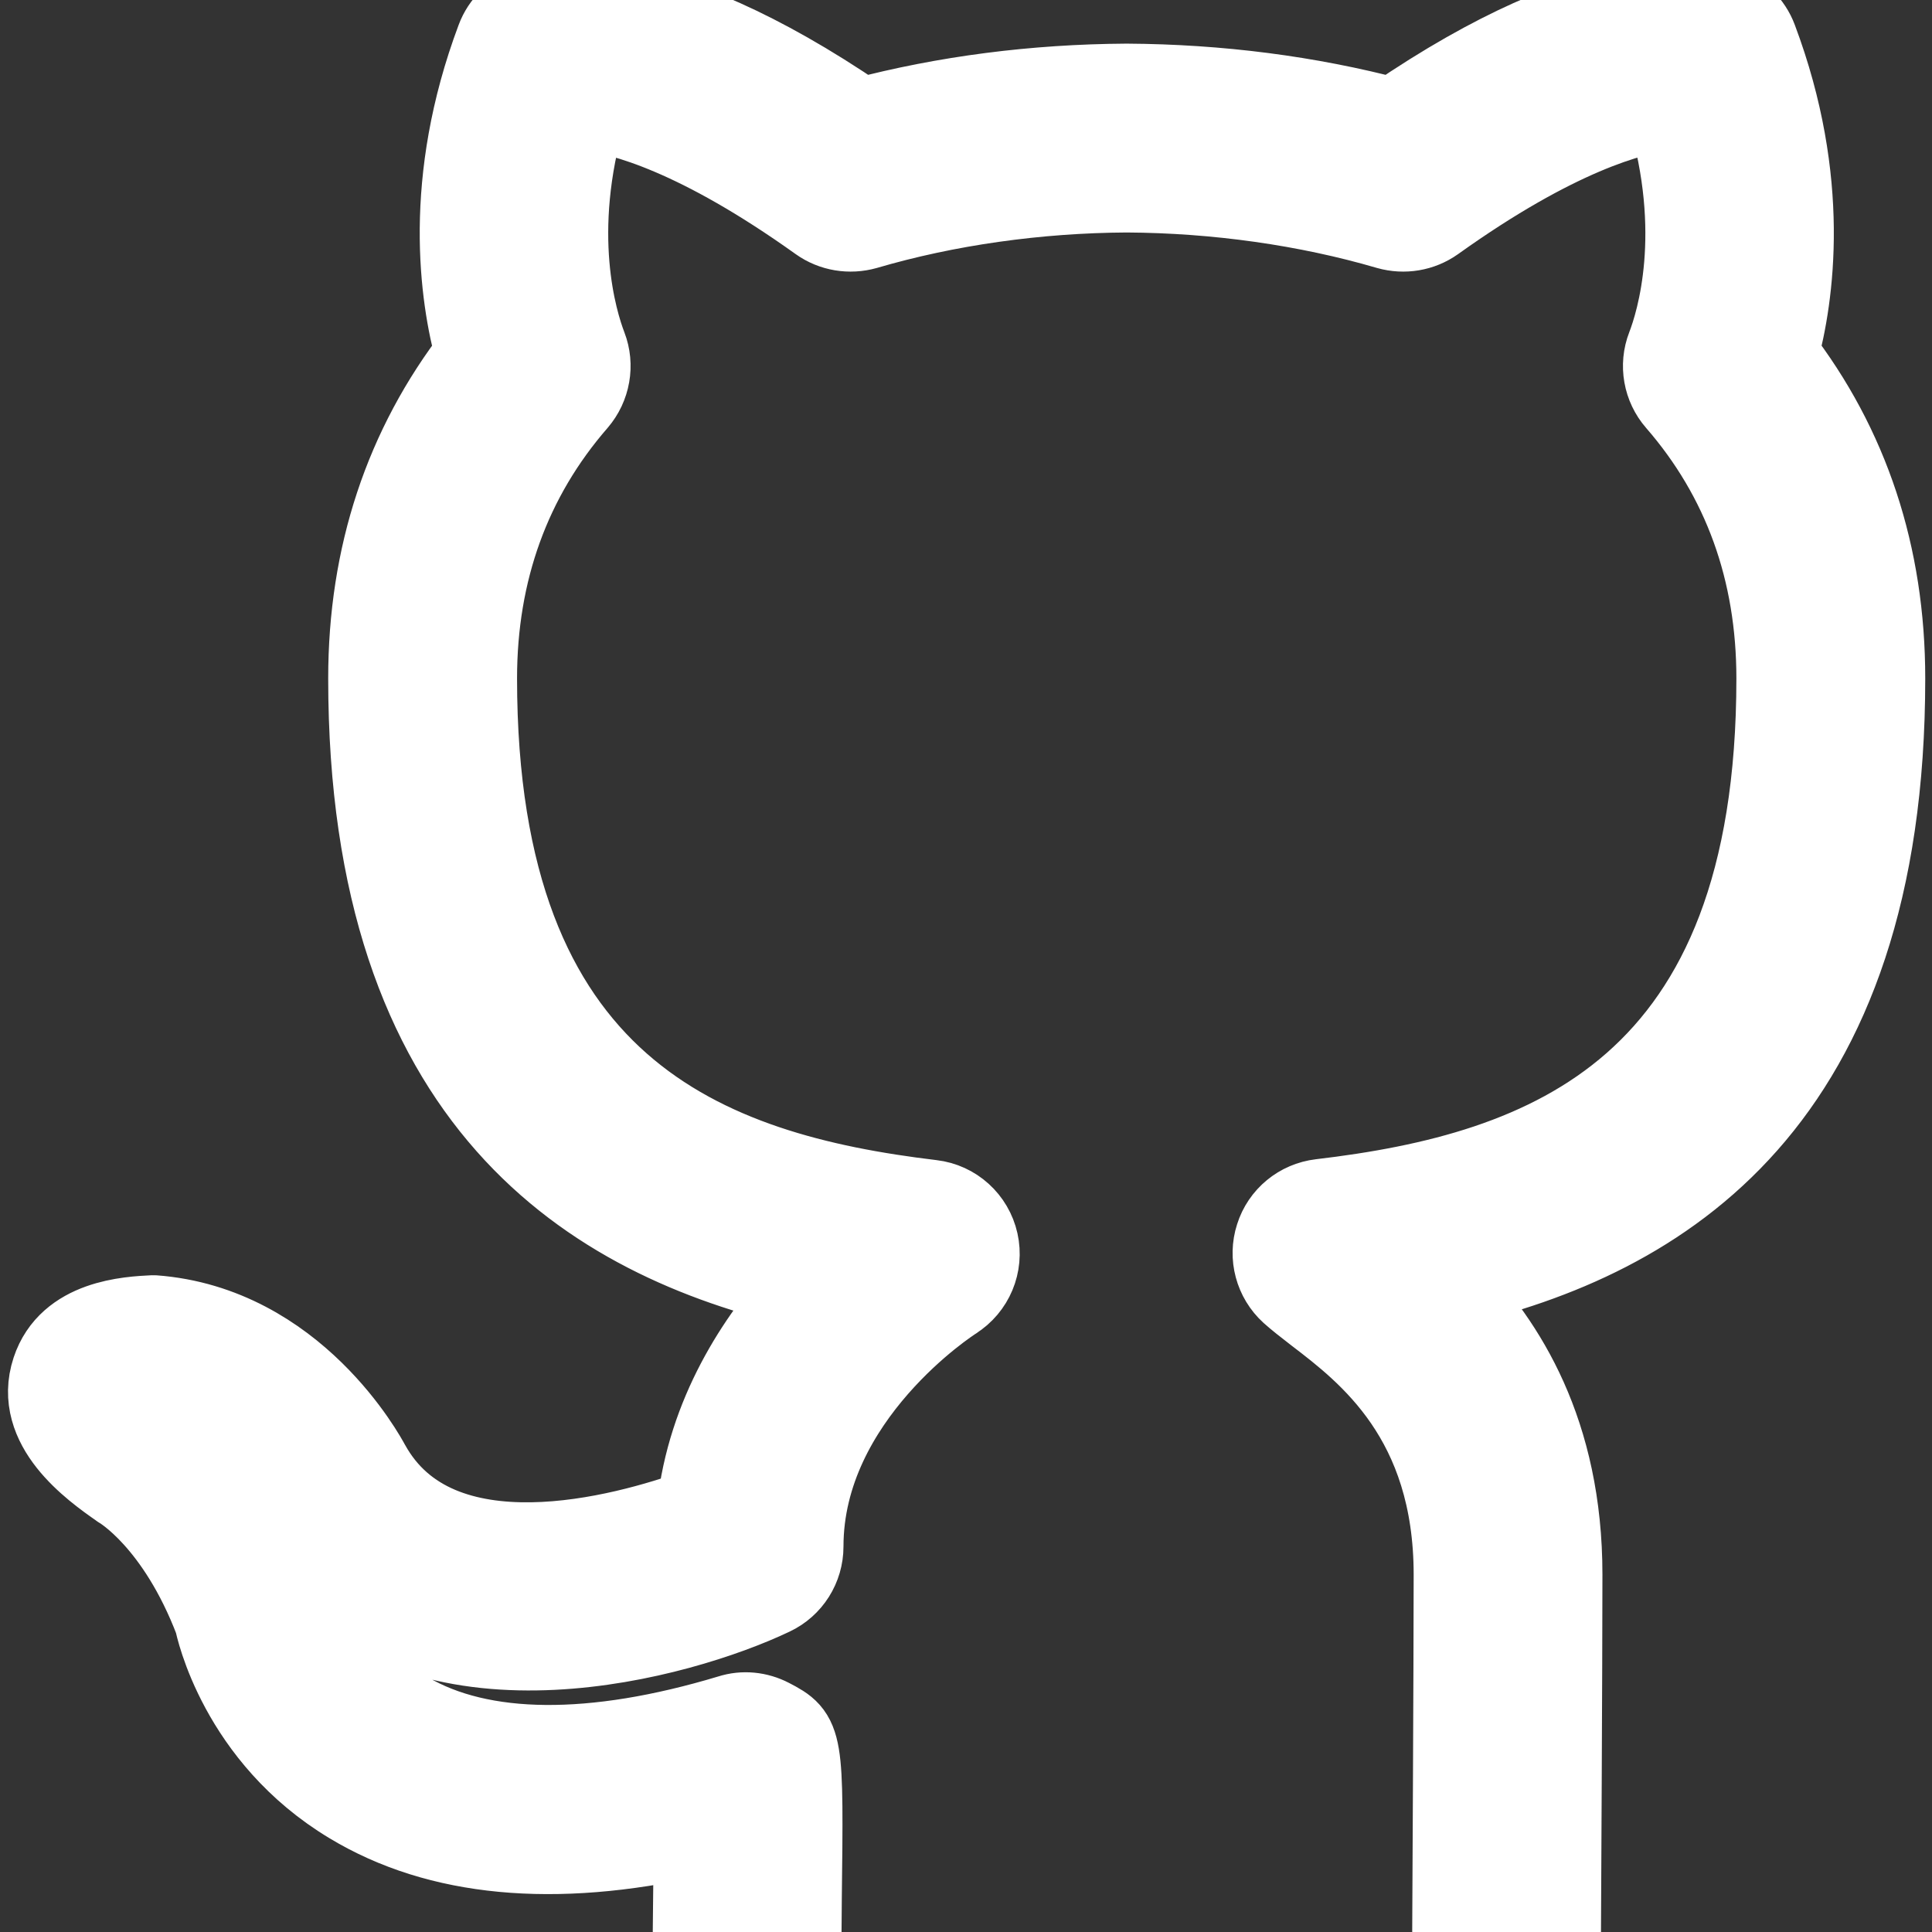 <?xml version="1.0" encoding="utf-8"?><!-- Uploaded to: SVG Repo, www.svgrepo.com, Generator: SVG Repo Mixer Tools -->
<svg width="800px" height="800px" viewBox="0 0 24 24" fill="none" xmlns="http://www.w3.org/2000/svg">
<rect x="0" y="0" width="24" height="24" fill="#333333" stroke="none"/>
<path d="M23.416 8.428C23.416 6.897 22.969 5.545 22.087 4.404C22.283 3.683 22.493 2.255 21.827 0.483C21.757 0.295 21.604 0.148 21.413 0.082C21.173 -5.36498e-05 19.886 -0.297 17.306 1.469C16.254 1.192 15.144 1.049 13.995 1.042C12.851 1.049 11.741 1.192 10.691 1.469C8.109 -0.296 6.821 -5.36563e-05 6.58 0.082C6.389 0.147 6.236 0.295 6.166 0.484C5.502 2.255 5.711 3.683 5.909 4.404C5.025 5.549 4.577 6.9 4.577 8.428C4.577 13.713 7.351 15.392 9.98 15.998C9.399 16.635 8.789 17.563 8.659 18.743C7.762 19.068 5.438 19.719 4.595 18.192L4.594 18.191C4.549 18.107 3.669 16.471 1.907 16.341C1.594 16.356 0.85 16.395 0.644 17.021C0.413 17.72 1.138 18.242 1.493 18.488L1.493 18.489C1.513 18.5 2.194 18.9 2.666 20.139L2.666 20.139C2.679 20.203 2.966 21.575 4.353 22.408C5.446 23.067 6.882 23.202 8.618 22.812C8.618 23.021 8.616 23.238 8.615 23.414C8.614 23.485 8.613 23.55 8.613 23.604L8.609 23.993H9.954L9.957 23.62L9.957 23.608C9.981 21.601 9.982 21.562 9.572 21.35C9.416 21.269 9.235 21.25 9.068 21.304C7.365 21.817 5.981 21.804 5.067 21.269C4.217 20.768 4.007 19.967 3.96 19.79C3.959 19.784 3.957 19.778 3.956 19.773C3.908 19.64 3.855 19.515 3.803 19.395C5.39 21.216 8.454 20.36 9.594 19.817C9.829 19.707 9.978 19.47 9.978 19.211C9.978 17.348 11.823 16.164 11.851 16.147L11.851 16.146C12.093 15.994 12.213 15.707 12.151 15.429C12.089 15.151 11.859 14.941 11.575 14.908C8.78 14.573 5.923 13.541 5.923 8.428C5.923 7.099 6.342 5.94 7.17 4.988C7.331 4.8 7.378 4.537 7.289 4.306C7.167 3.988 6.833 2.896 7.285 1.371C7.732 1.422 8.671 1.675 10.175 2.75C10.342 2.869 10.556 2.904 10.755 2.848C11.761 2.553 12.884 2.394 13.995 2.388C15.112 2.394 16.234 2.553 17.243 2.848C17.442 2.904 17.654 2.869 17.822 2.75C19.337 1.667 20.277 1.419 20.706 1.367C21.163 2.893 20.829 3.988 20.706 4.306C20.616 4.537 20.663 4.801 20.826 4.988C21.652 5.938 22.07 7.095 22.07 8.428C22.07 13.542 19.207 14.567 16.406 14.897C16.143 14.928 15.923 15.108 15.844 15.36C15.763 15.61 15.837 15.886 16.032 16.063C16.111 16.134 16.219 16.219 16.345 16.316C16.987 16.807 18.061 17.629 18.061 19.561C18.061 20.629 18.043 23.989 18.043 23.989L19.388 23.996C19.388 23.996 19.406 20.63 19.406 19.561C19.406 17.788 18.699 16.686 18.02 15.986C20.65 15.381 23.416 13.705 23.416 8.428Z" fill="white" stroke="white" stroke-width="1" stroke-linecap="round" stroke-linejoin="round"/>
</svg>
